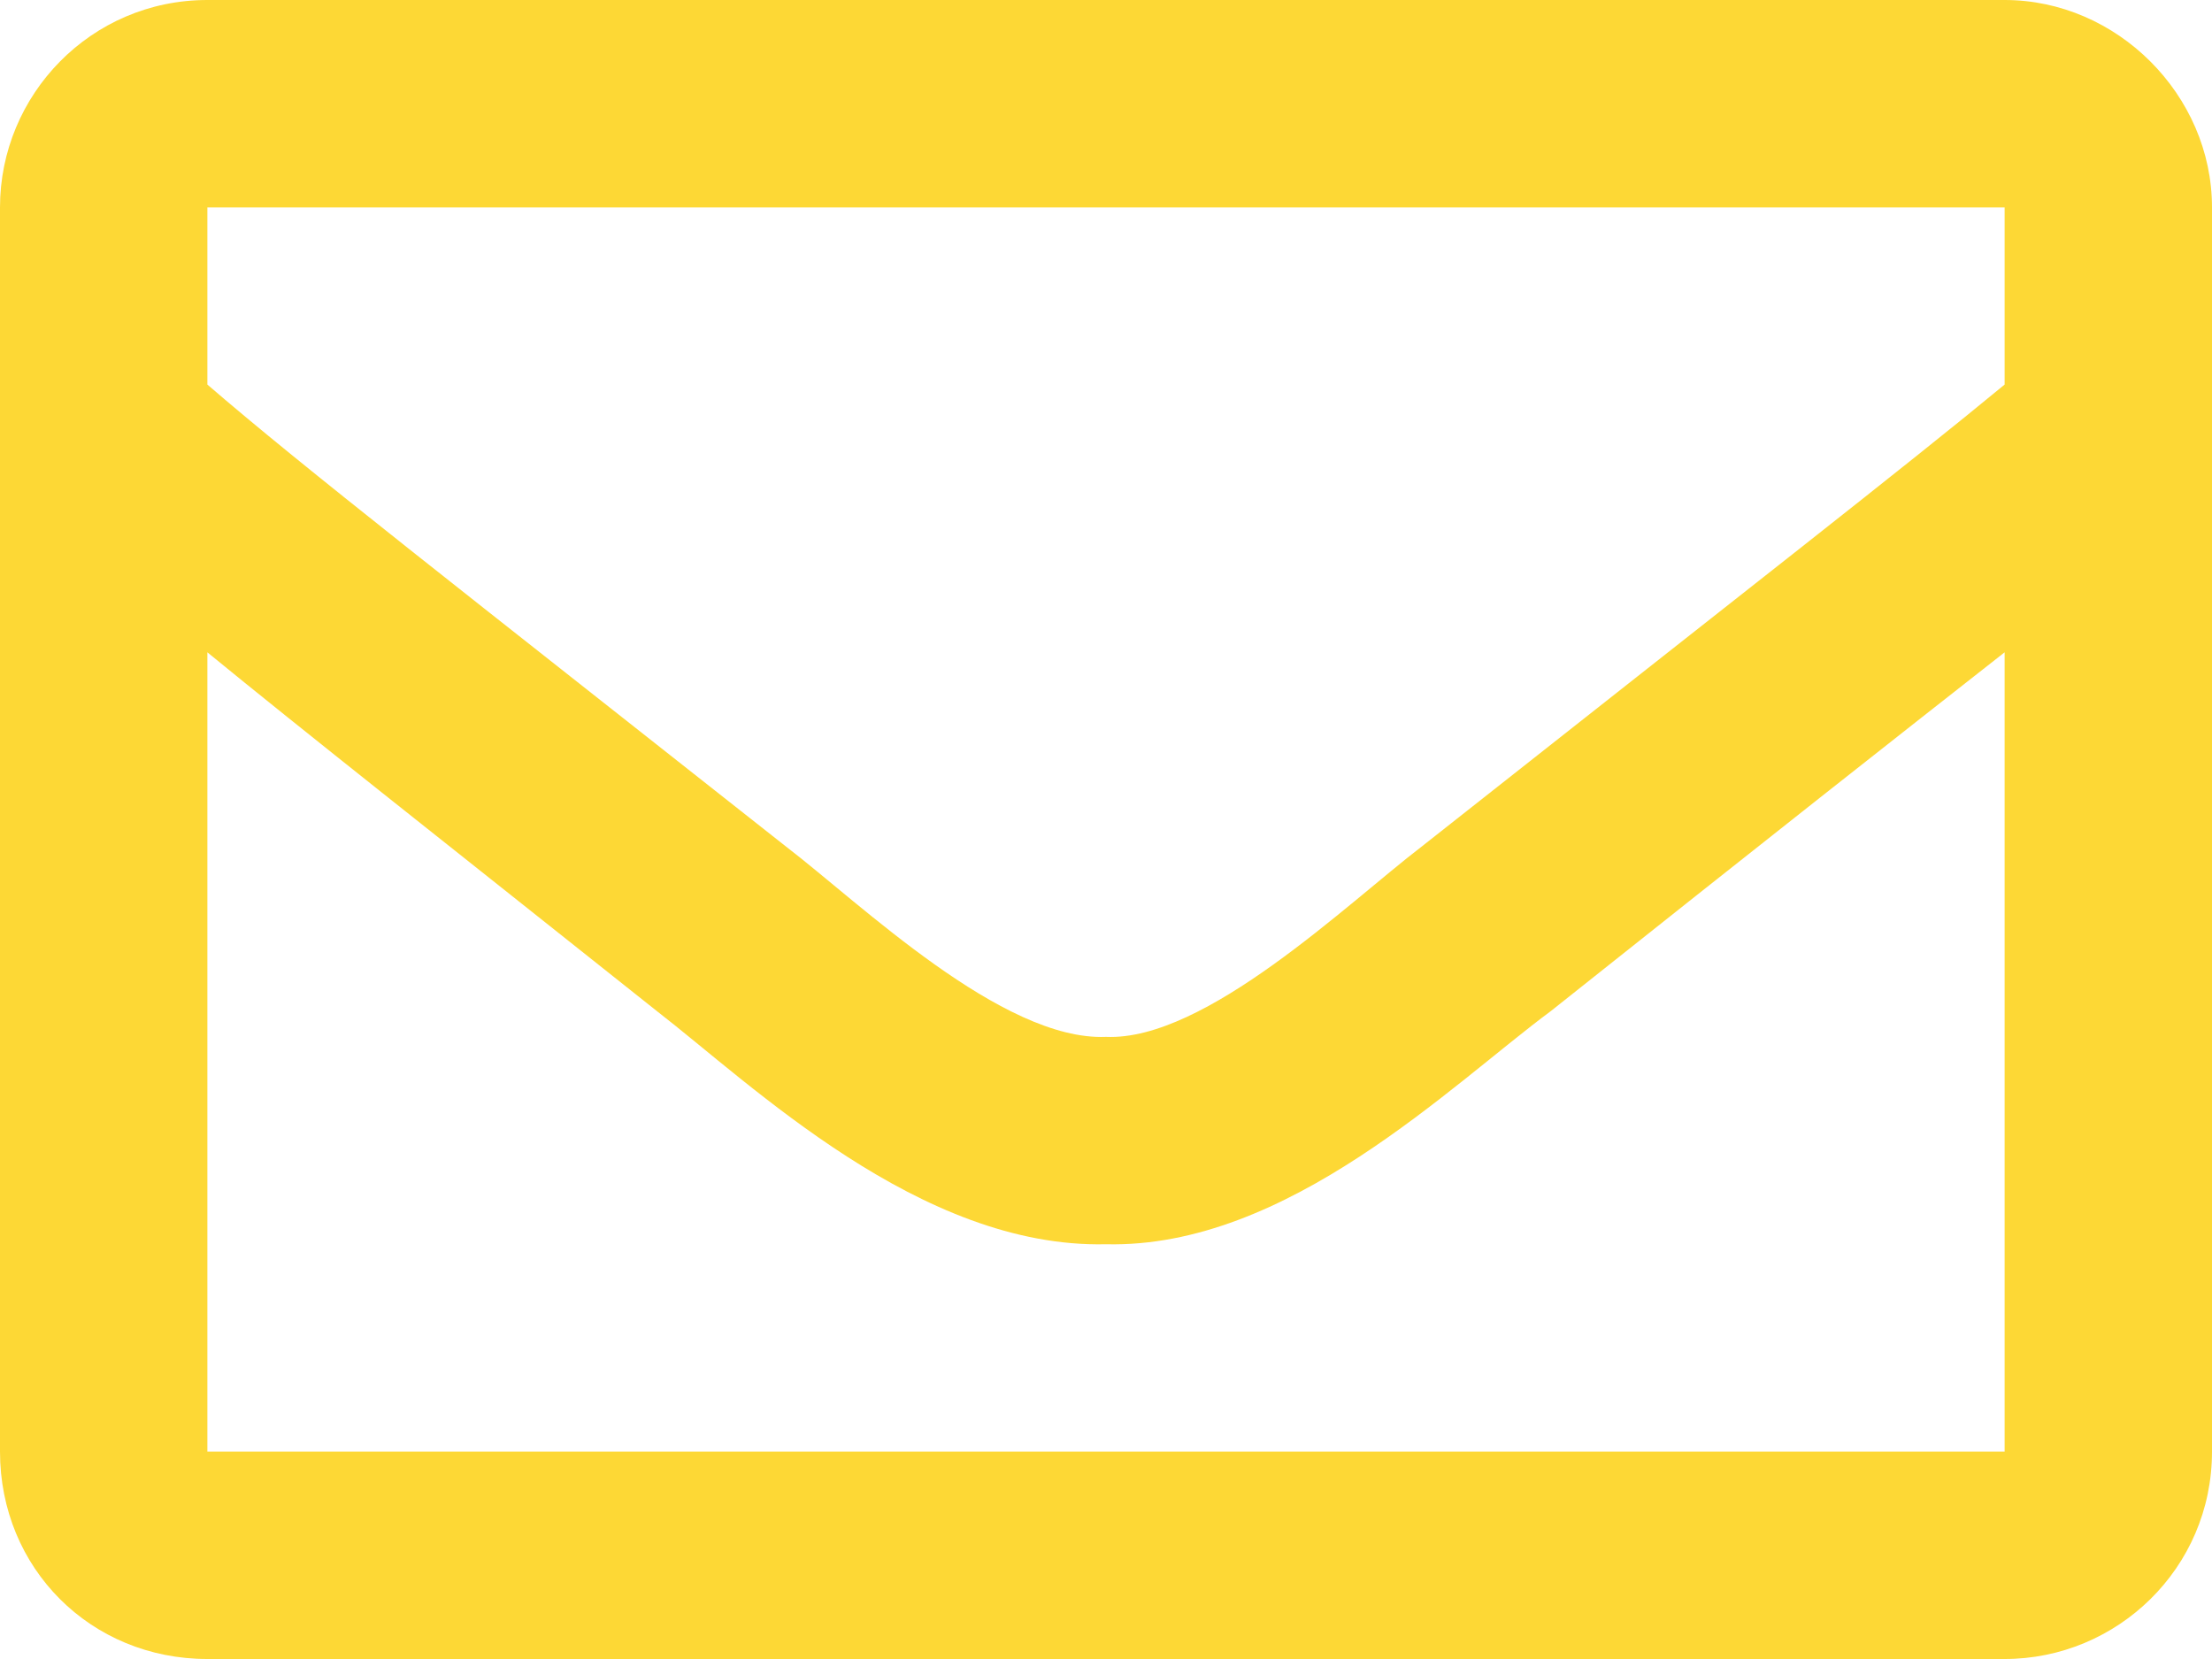 <svg width="20" height="15" viewBox="0 0 20 15" fill="none" xmlns="http://www.w3.org/2000/svg">
<path d="M18.125 0H1.875C0.82 0 0 0.859 0 1.875V13.125C0 14.18 0.82 15 1.875 15H18.125C19.141 15 20 14.18 20 13.125V1.875C20 0.859 19.141 0 18.125 0ZM18.125 1.875V3.477C17.227 4.219 15.82 5.312 12.852 7.656C12.188 8.164 10.898 9.414 10 9.375C9.062 9.414 7.773 8.164 7.109 7.656C4.141 5.312 2.734 4.219 1.875 3.477V1.875H18.125ZM1.875 13.125V5.898C2.734 6.602 4.023 7.617 5.938 9.141C6.797 9.805 8.32 11.289 10 11.25C11.641 11.289 13.125 9.805 14.023 9.141C15.938 7.617 17.227 6.602 18.125 5.898V13.125H1.875Z" fill="#FDD835"/>
</svg>
